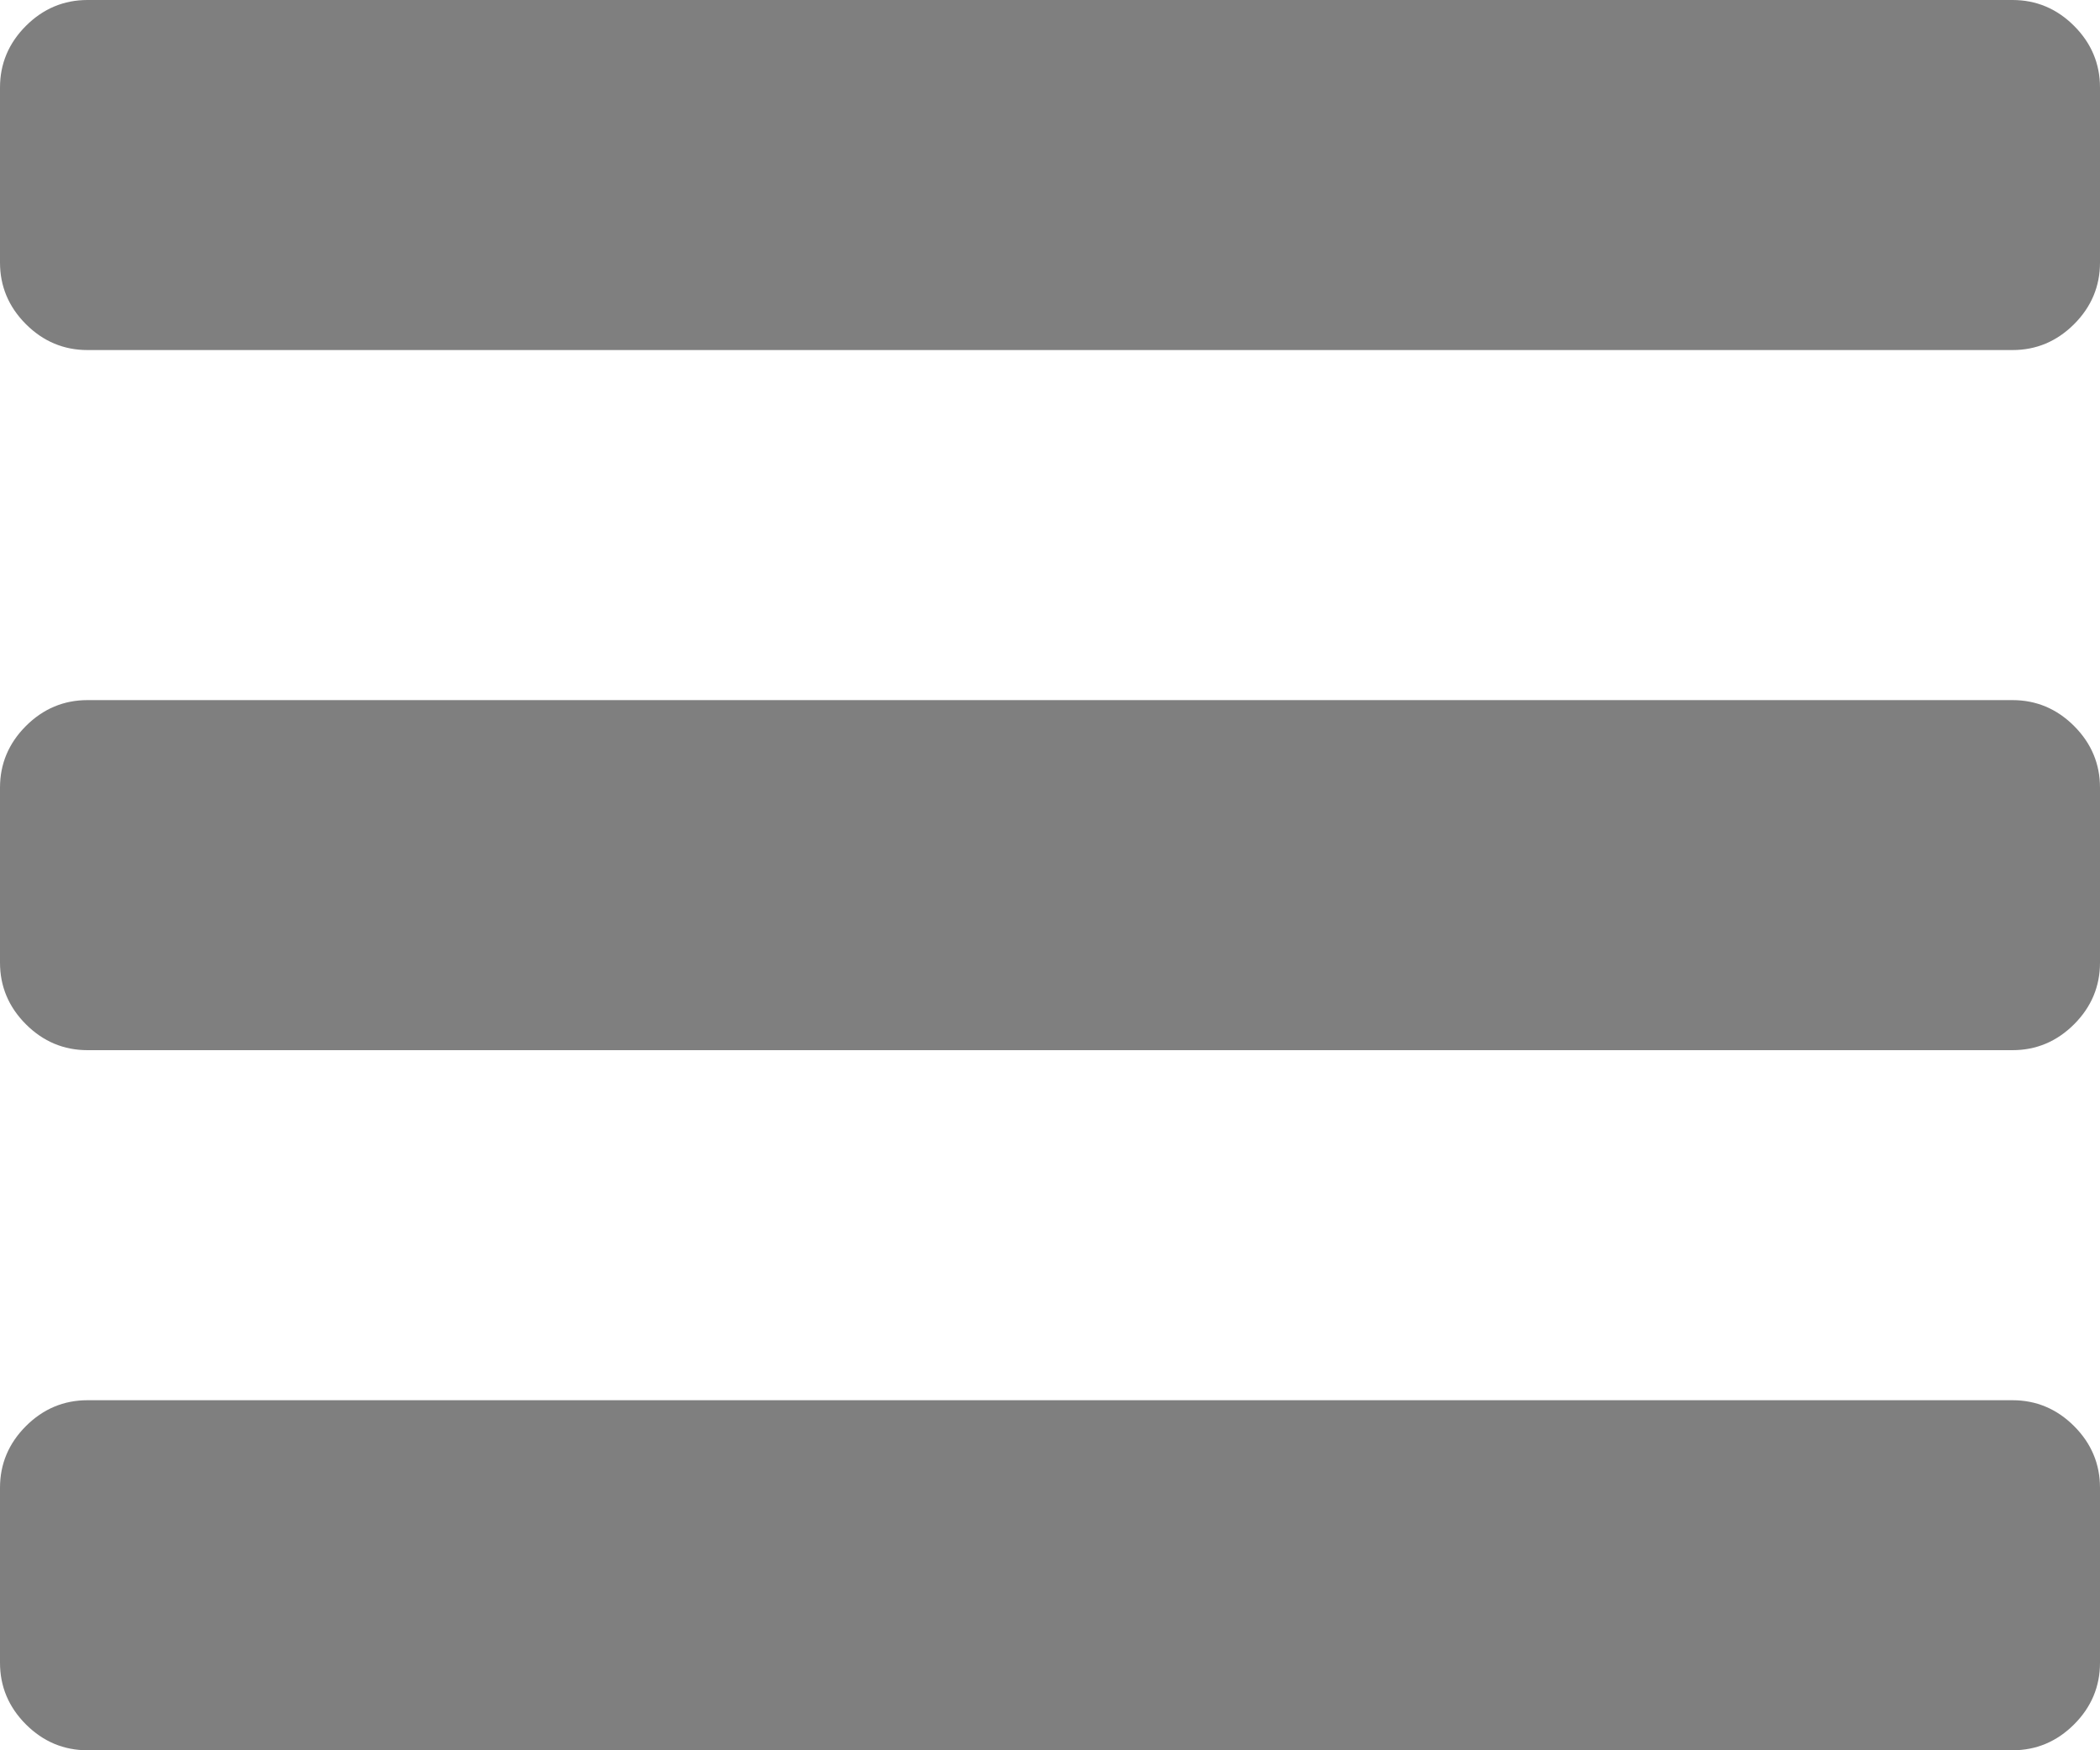 ﻿<?xml version="1.0" encoding="utf-8"?>
<svg version="1.1" xmlns:xlink="http://www.w3.org/1999/xlink" width="12px" height="10px" xmlns="http://www.w3.org/2000/svg">
  <g transform="matrix(1 0 0 1 -1508 -234 )">
    <path d="M 11.852 8.148  C 11.951 8.247  12 8.365  12 8.5  L 12 9.5  C 12 9.635  11.951 9.753  11.852 9.852  C 11.753 9.951  11.635 10  11.5 10  L 0.5 10  C 0.365 10  0.247 9.951  0.148 9.852  C 0.049 9.753  0 9.635  0 9.5  L 0 8.5  C 0 8.365  0.049 8.247  0.148 8.148  C 0.247 8.049  0.365 8  0.5 8  L 11.5 8  C 11.635 8  11.753 8.049  11.852 8.148  Z M 11.852 4.148  C 11.951 4.247  12 4.365  12 4.5  L 12 5.5  C 12 5.635  11.951 5.753  11.852 5.852  C 11.753 5.951  11.635 6  11.5 6  L 0.5 6  C 0.365 6  0.247 5.951  0.148 5.852  C 0.049 5.753  0 5.635  0 5.5  L 0 4.5  C 0 4.365  0.049 4.247  0.148 4.148  C 0.247 4.049  0.365 4  0.5 4  L 11.5 4  C 11.635 4  11.753 4.049  11.852 4.148  Z M 11.852 0.148  C 11.951 0.247  12 0.365  12 0.5  L 12 1.5  C 12 1.635  11.951 1.753  11.852 1.852  C 11.753 1.951  11.635 2  11.5 2  L 0.5 2  C 0.365 2  0.247 1.951  0.148 1.852  C 0.049 1.753  0 1.635  0 1.5  L 0 0.5  C 0 0.365  0.049 0.247  0.148 0.148  C 0.247 0.049  0.365 0  0.5 0  L 11.5 0  C 11.635 0  11.753 0.049  11.852 0.148  Z " fill-rule="nonzero" fill="#7f7f7f" stroke="none" transform="matrix(1 0 0 1 1508 234 )" />
  </g>
</svg>